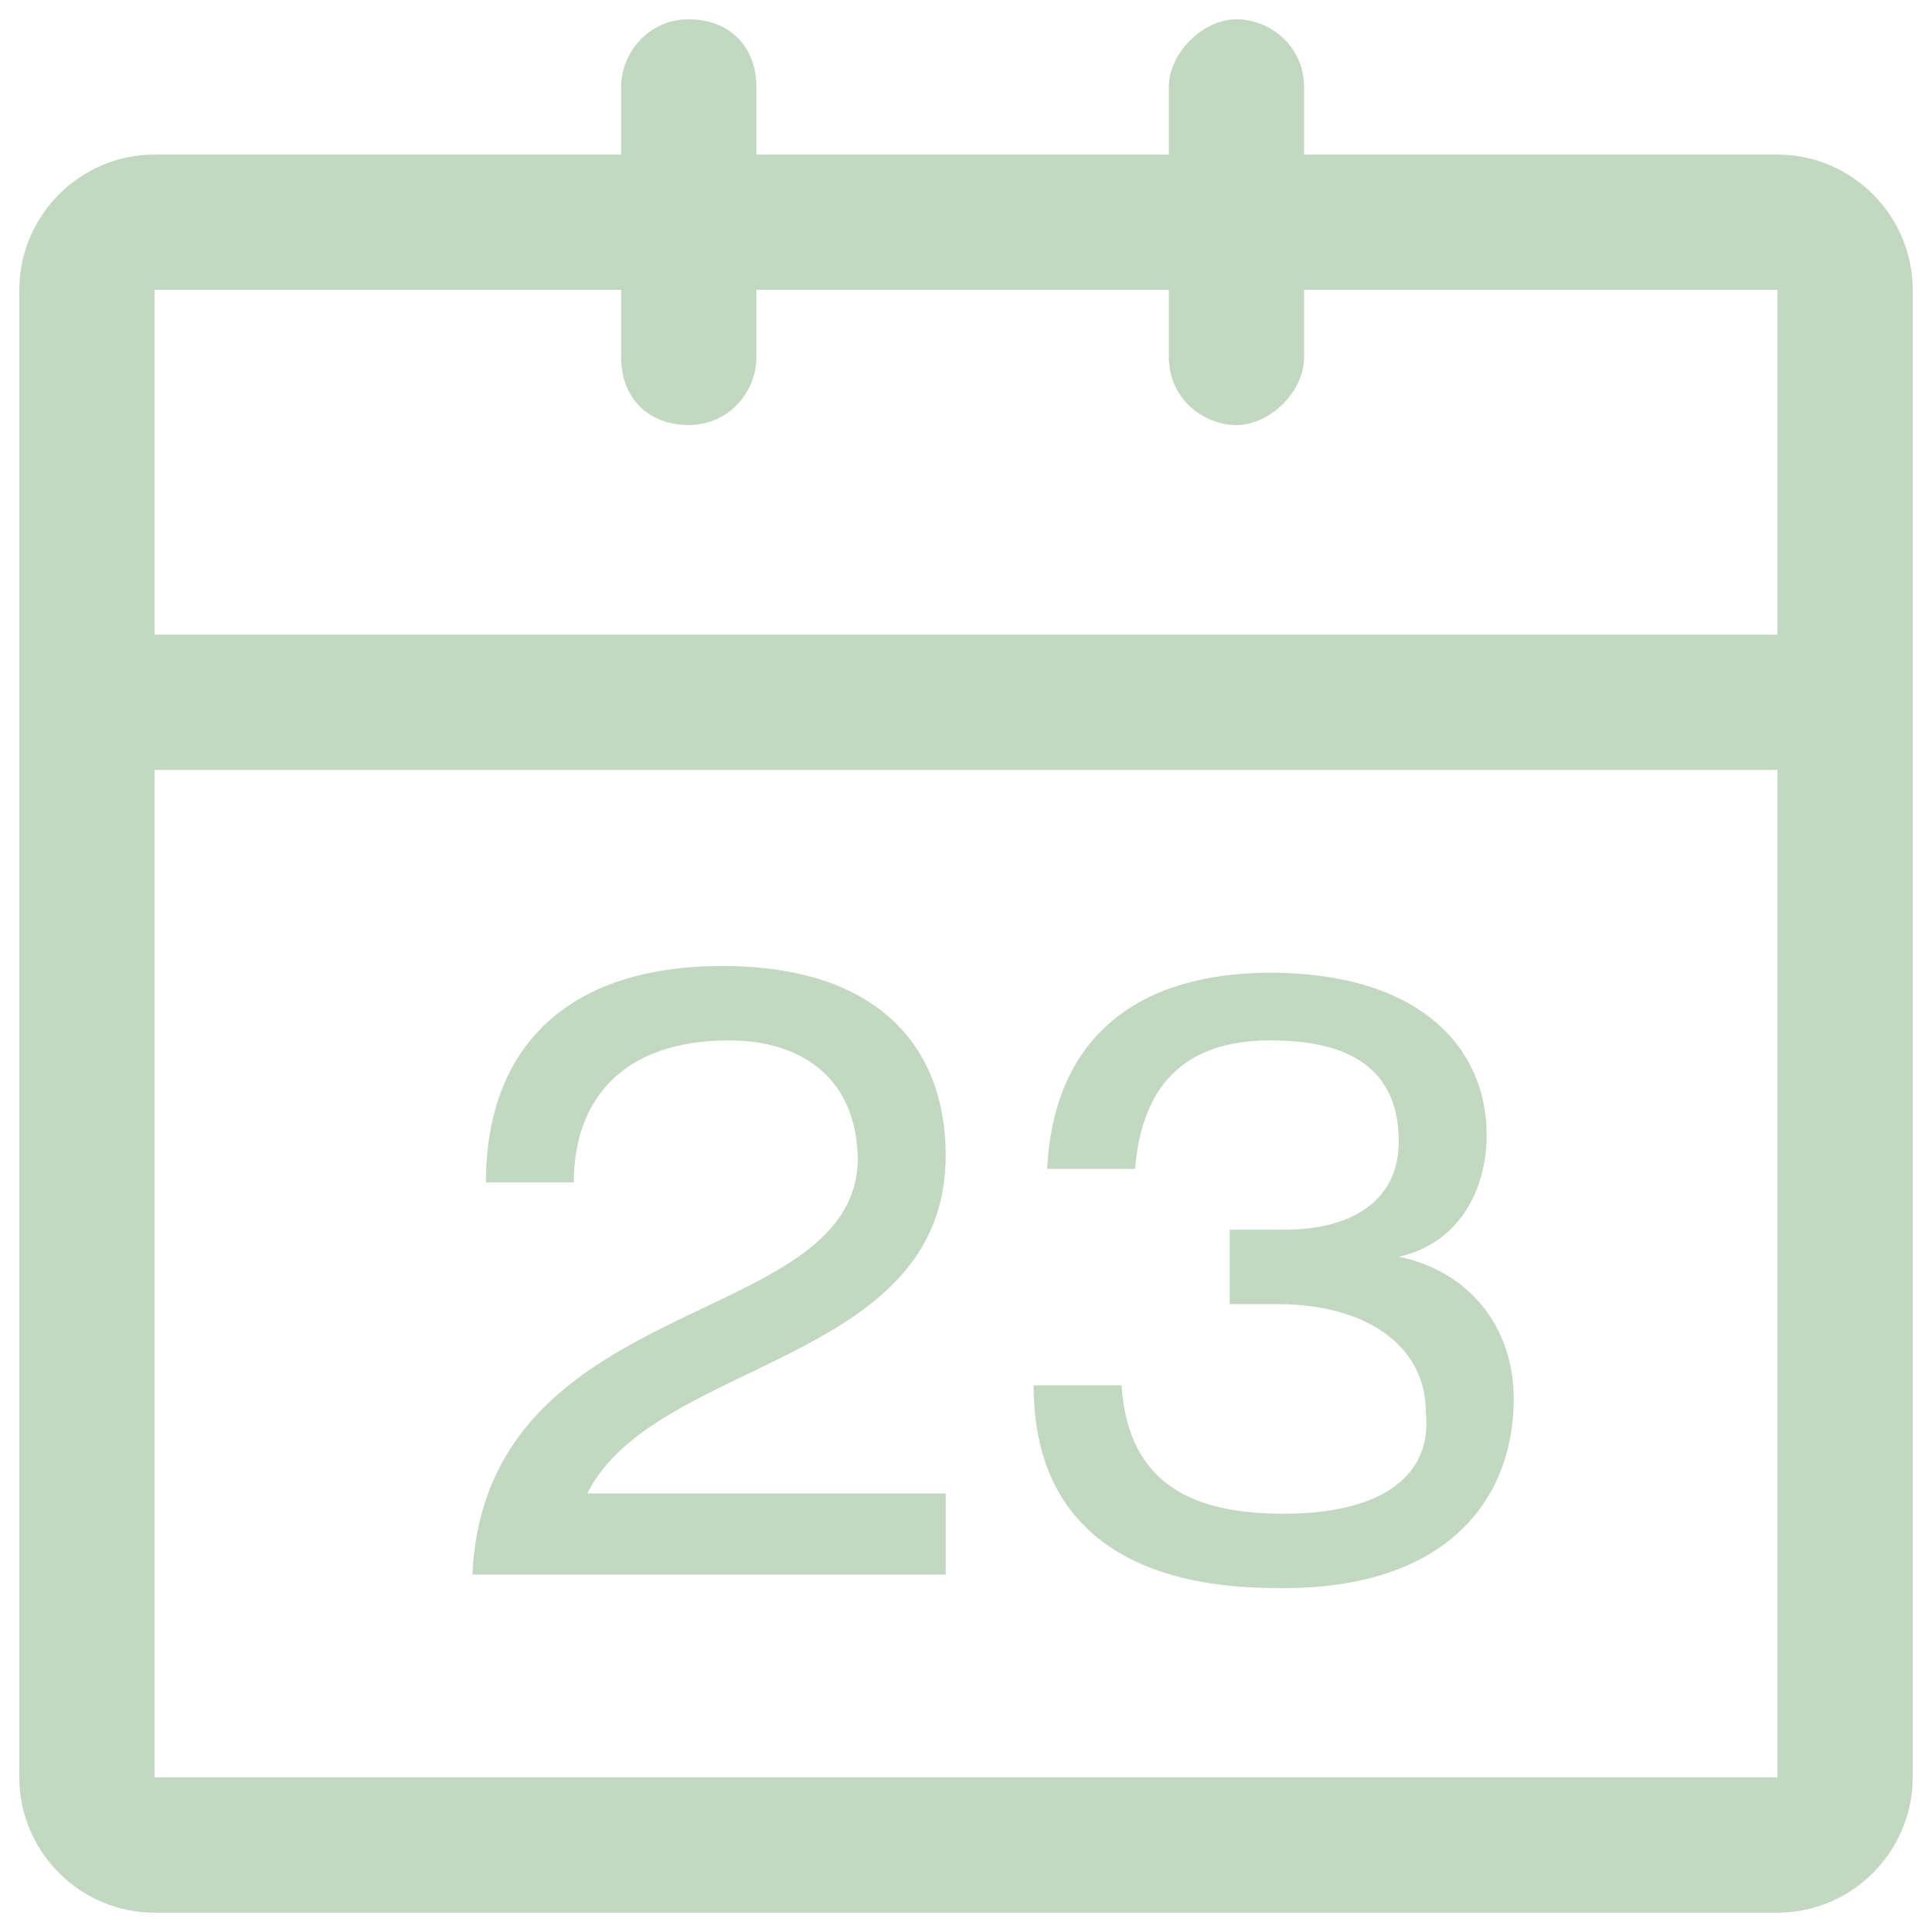 <?xml version="1.0" encoding="utf-8"?>
<!-- Svg Vector Icons : http://www.onlinewebfonts.com/icon -->
<!DOCTYPE svg PUBLIC "-//W3C//DTD SVG 1.1//EN" "http://www.w3.org/Graphics/SVG/1.1/DTD/svg11.dtd">
<svg version="1.1" xmlns="http://www.w3.org/2000/svg" xmlns:xlink="http://www.w3.org/1999/xlink" x="0px" y="0px" viewBox="0 0 1000 1000" enable-background="new 0 0 1000 1000" xml:space="preserve">
<g><path fill="#c2d8c0" d="M920,80H675V45c0-21-17.5-35-35-35s-35,17.5-35,35v35H391.5V45c0-21-14-35-35-35c-21,0-35,17.5-35,35v35H80c-38.5,0-70,31.5-70,70v770c0,38.5,31.5,70,70,70h840c38.5,0,70-31.5,70-70V150C990,111.5,958.5,80,920,80z M920,920H80V398.5h840V920z M920,328.5H80V150h241.5v35c0,21,14,35,35,35c21,0,35-17.5,35-35v-35H605v35c0,21,17.5,35,35,35s35-17.5,35-35v-35h245V328.5z M244.5,815h245v-42H304c35-70,185.5-66.5,185.5-175c0-56-35-98-115.5-98c-84,0-122.5,45.5-122.5,112H297c0-42,24.5-73.5,80.5-73.5c35,0,66.5,17.5,66.5,63C440.5,689,251.5,668,244.5,815z M664.5,783.5c-45.5,0-80.5-14-84-66.5H535c0,105,101.5,105,129.5,105c84,0,119-45.5,119-98c0-38.5-24.5-66.5-59.5-73.5l0,0c31.5-7,45.5-35,45.5-63c0-45.5-35-84-112-84C591,503.5,545.5,535,542,605h45.5c3.5-42,24.5-66.5,70-66.5c35,0,66.5,10.5,66.5,52.5c0,28-21,45.5-59.5,45.5H647c-3.5,0-7,0-10.5,0V675c3.5,0,10.5,0,24.5,0c45.5,0,77,21,77,56C741.5,762.5,717,783.5,664.5,783.5z"/></g>
</svg>